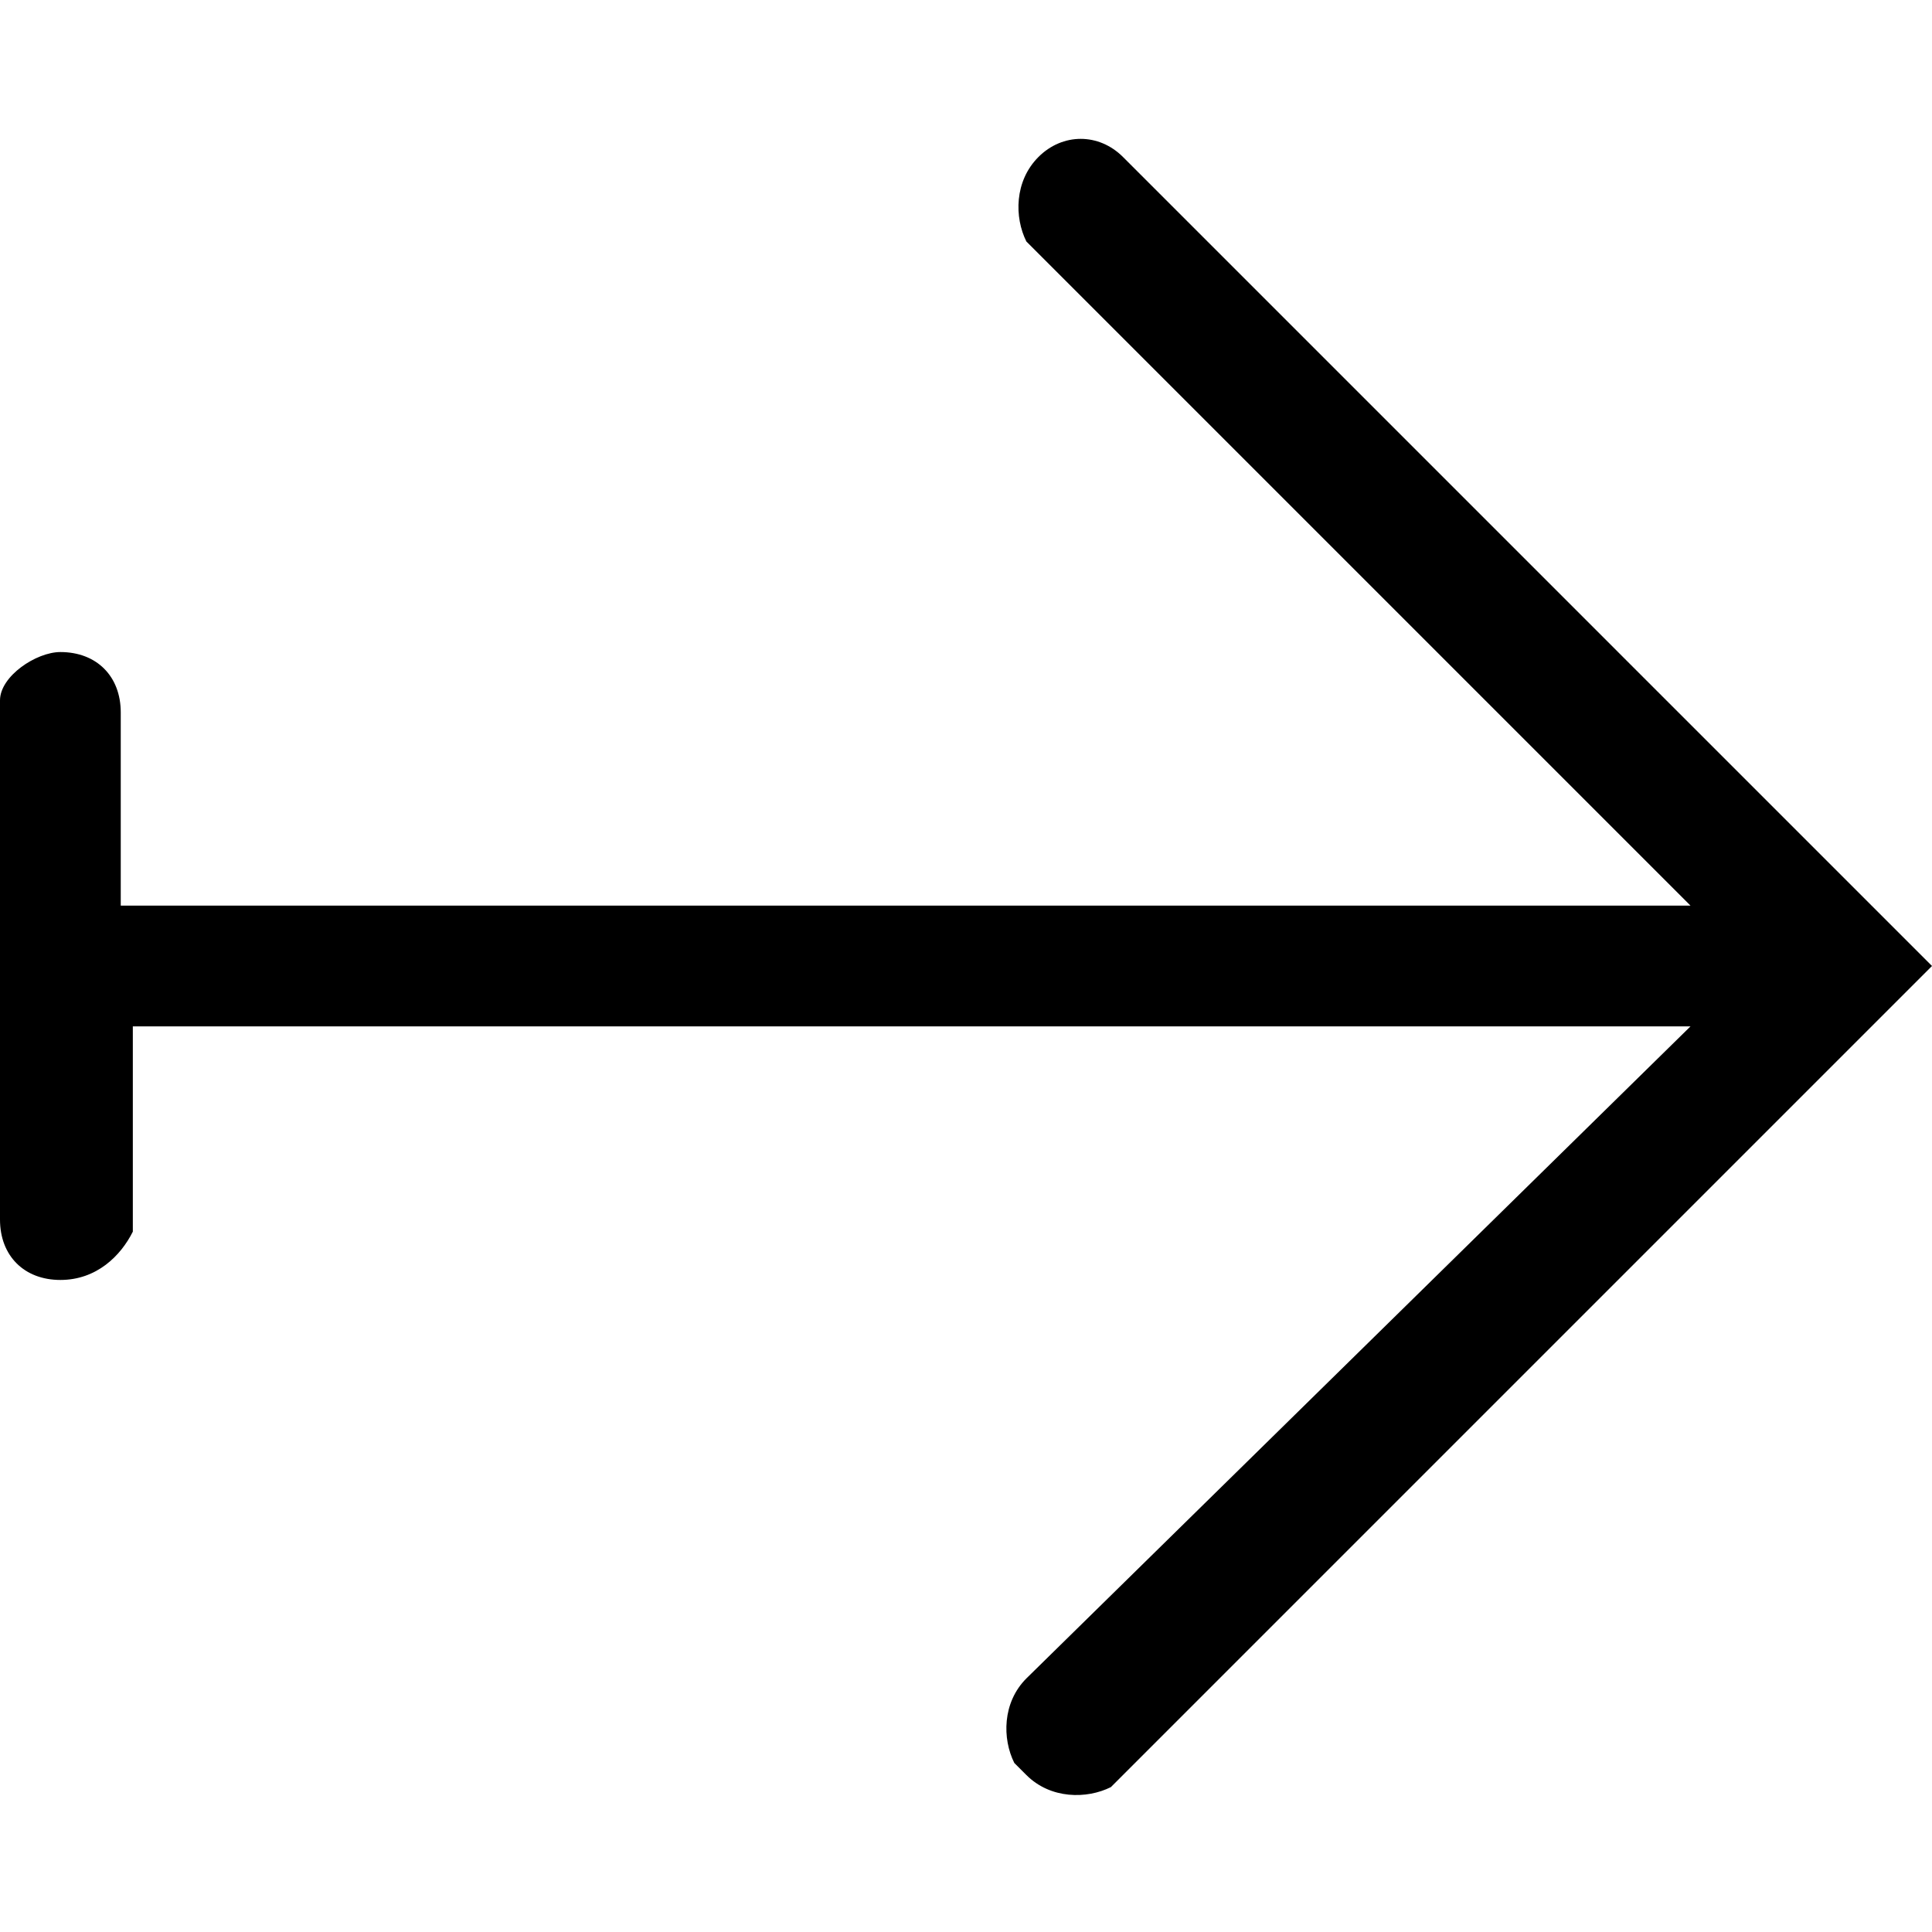 <?xml version="1.0" encoding="utf-8"?>
<!-- 
  Copyright (c) 2022, WSO2 LLC. (http://www.wso2.com). All Rights Reserved.
 
 - This software is the property of WSO2 Inc. and its suppliers, if any.
 - Dissemination of any information or reproduction of any material contained
 - herein is strictly forbidden, unless permitted by WSO2 in accordance with
 - the WSO2 Commercial License available at http://wso2.com/licenses.
 - For specific language governing the permissions and limitations under
 - this license, please see the license as well as any agreement you’ve
 - entered into with WSO2 governing the purchase of this software and any
 - associated services.
 -->
 <svg version="1.1" id="Layer_1" x="0px" y="0px" viewBox="0 0 16 16">
<path class="st0" d="M0.5,10.6c-0.3,0-0.5-0.2-0.5-0.5V5.9l0-0.1c0-0.2,0.3-0.4,0.5-0.4c0.3,0,0.5,0.2,0.5,0.5v1.6H14L8.6,2.1L8.5,2
	C8.4,1.8,8.4,1.5,8.6,1.3c0.2-0.2,0.5-0.2,0.7,0L16,8l-6.7,6.7l-0.1,0.1c-0.2,0.1-0.5,0.1-0.7-0.1l-0.1-0.1
	c-0.1-0.2-0.1-0.5,0.1-0.7L14,8.5H1.1v1.6l0,0.1C1,10.4,0.8,10.6,0.5,10.6z"/>
</svg>
